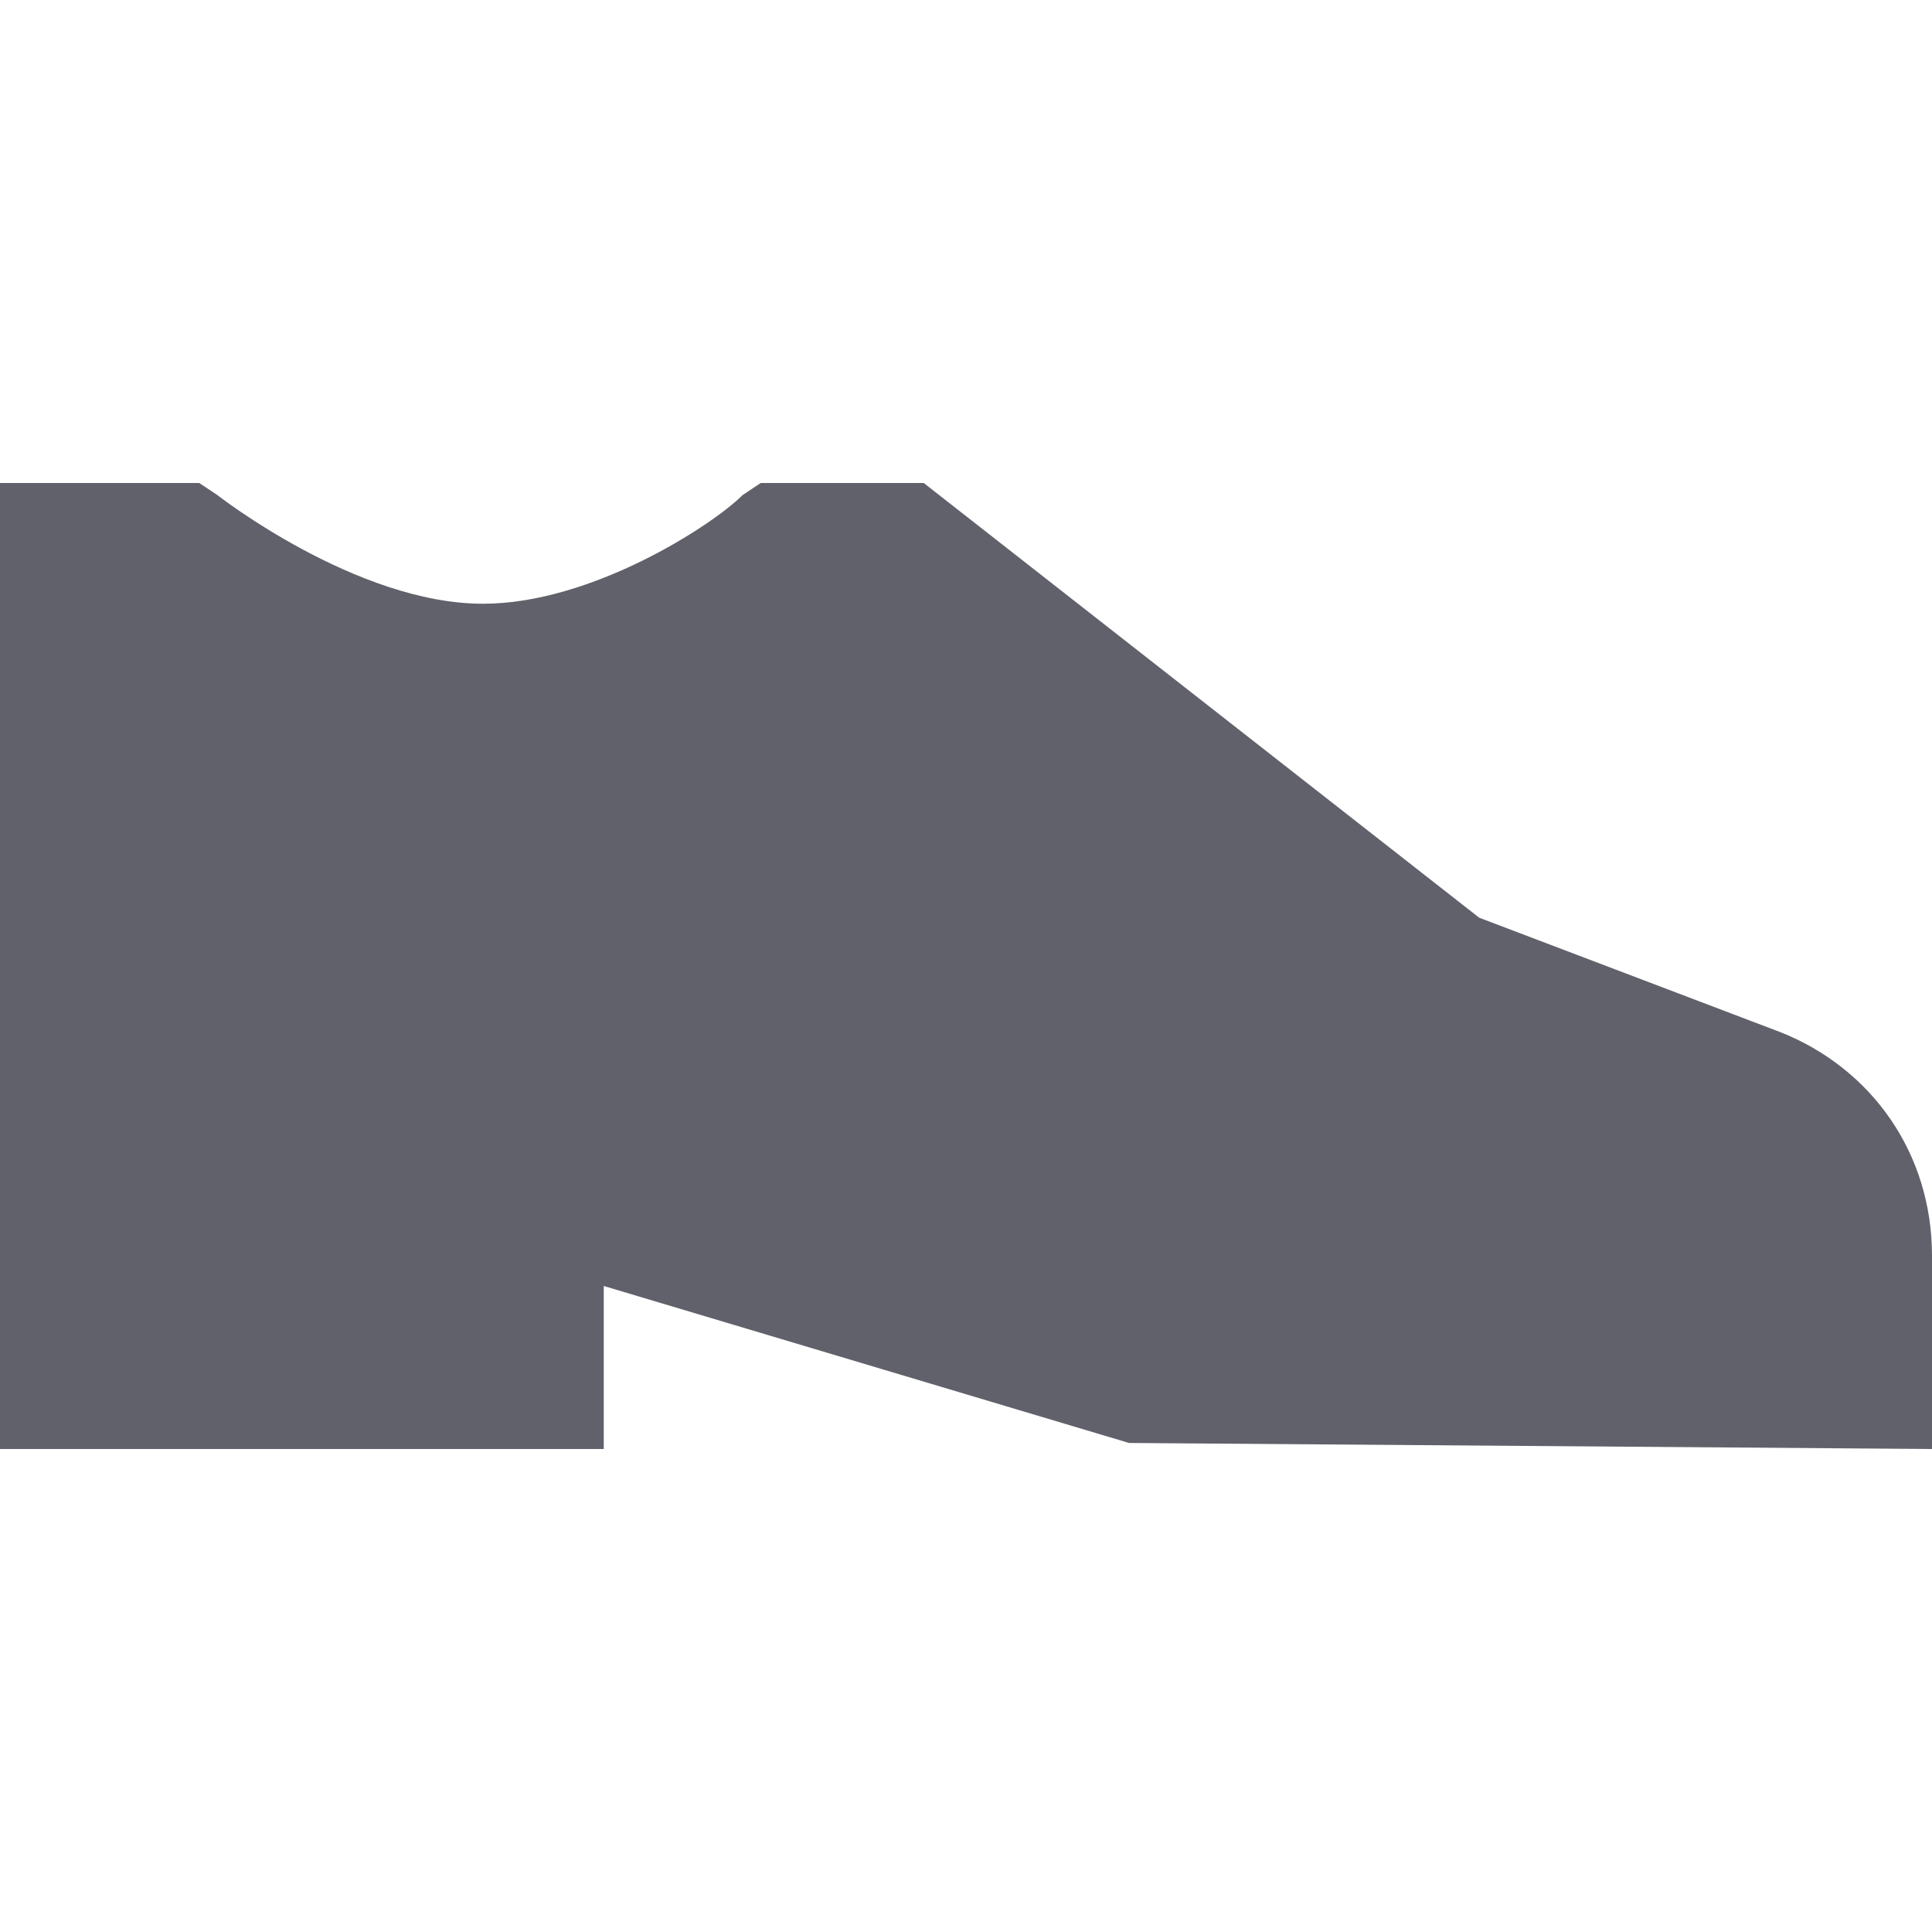 <svg xmlns="http://www.w3.org/2000/svg" height="32" width="32" viewBox="0 0 32 32"><title>shoe man 5</title><g fill="#61616b" class="nc-icon-wrapper"><path fill="#61616b" d="M29.5,17.1l-5-1.9L15.3,8h-2.7l-0.3,0.2C11.8,8.7,9.8,10,8,10c-2.1,0-4.4-1.8-4.4-1.8L3.3,8H0v16h10v-2.7 l8.7,2.6L32,24v-3.2C32,19.1,31,17.7,29.5,17.1z"></path></g></svg>